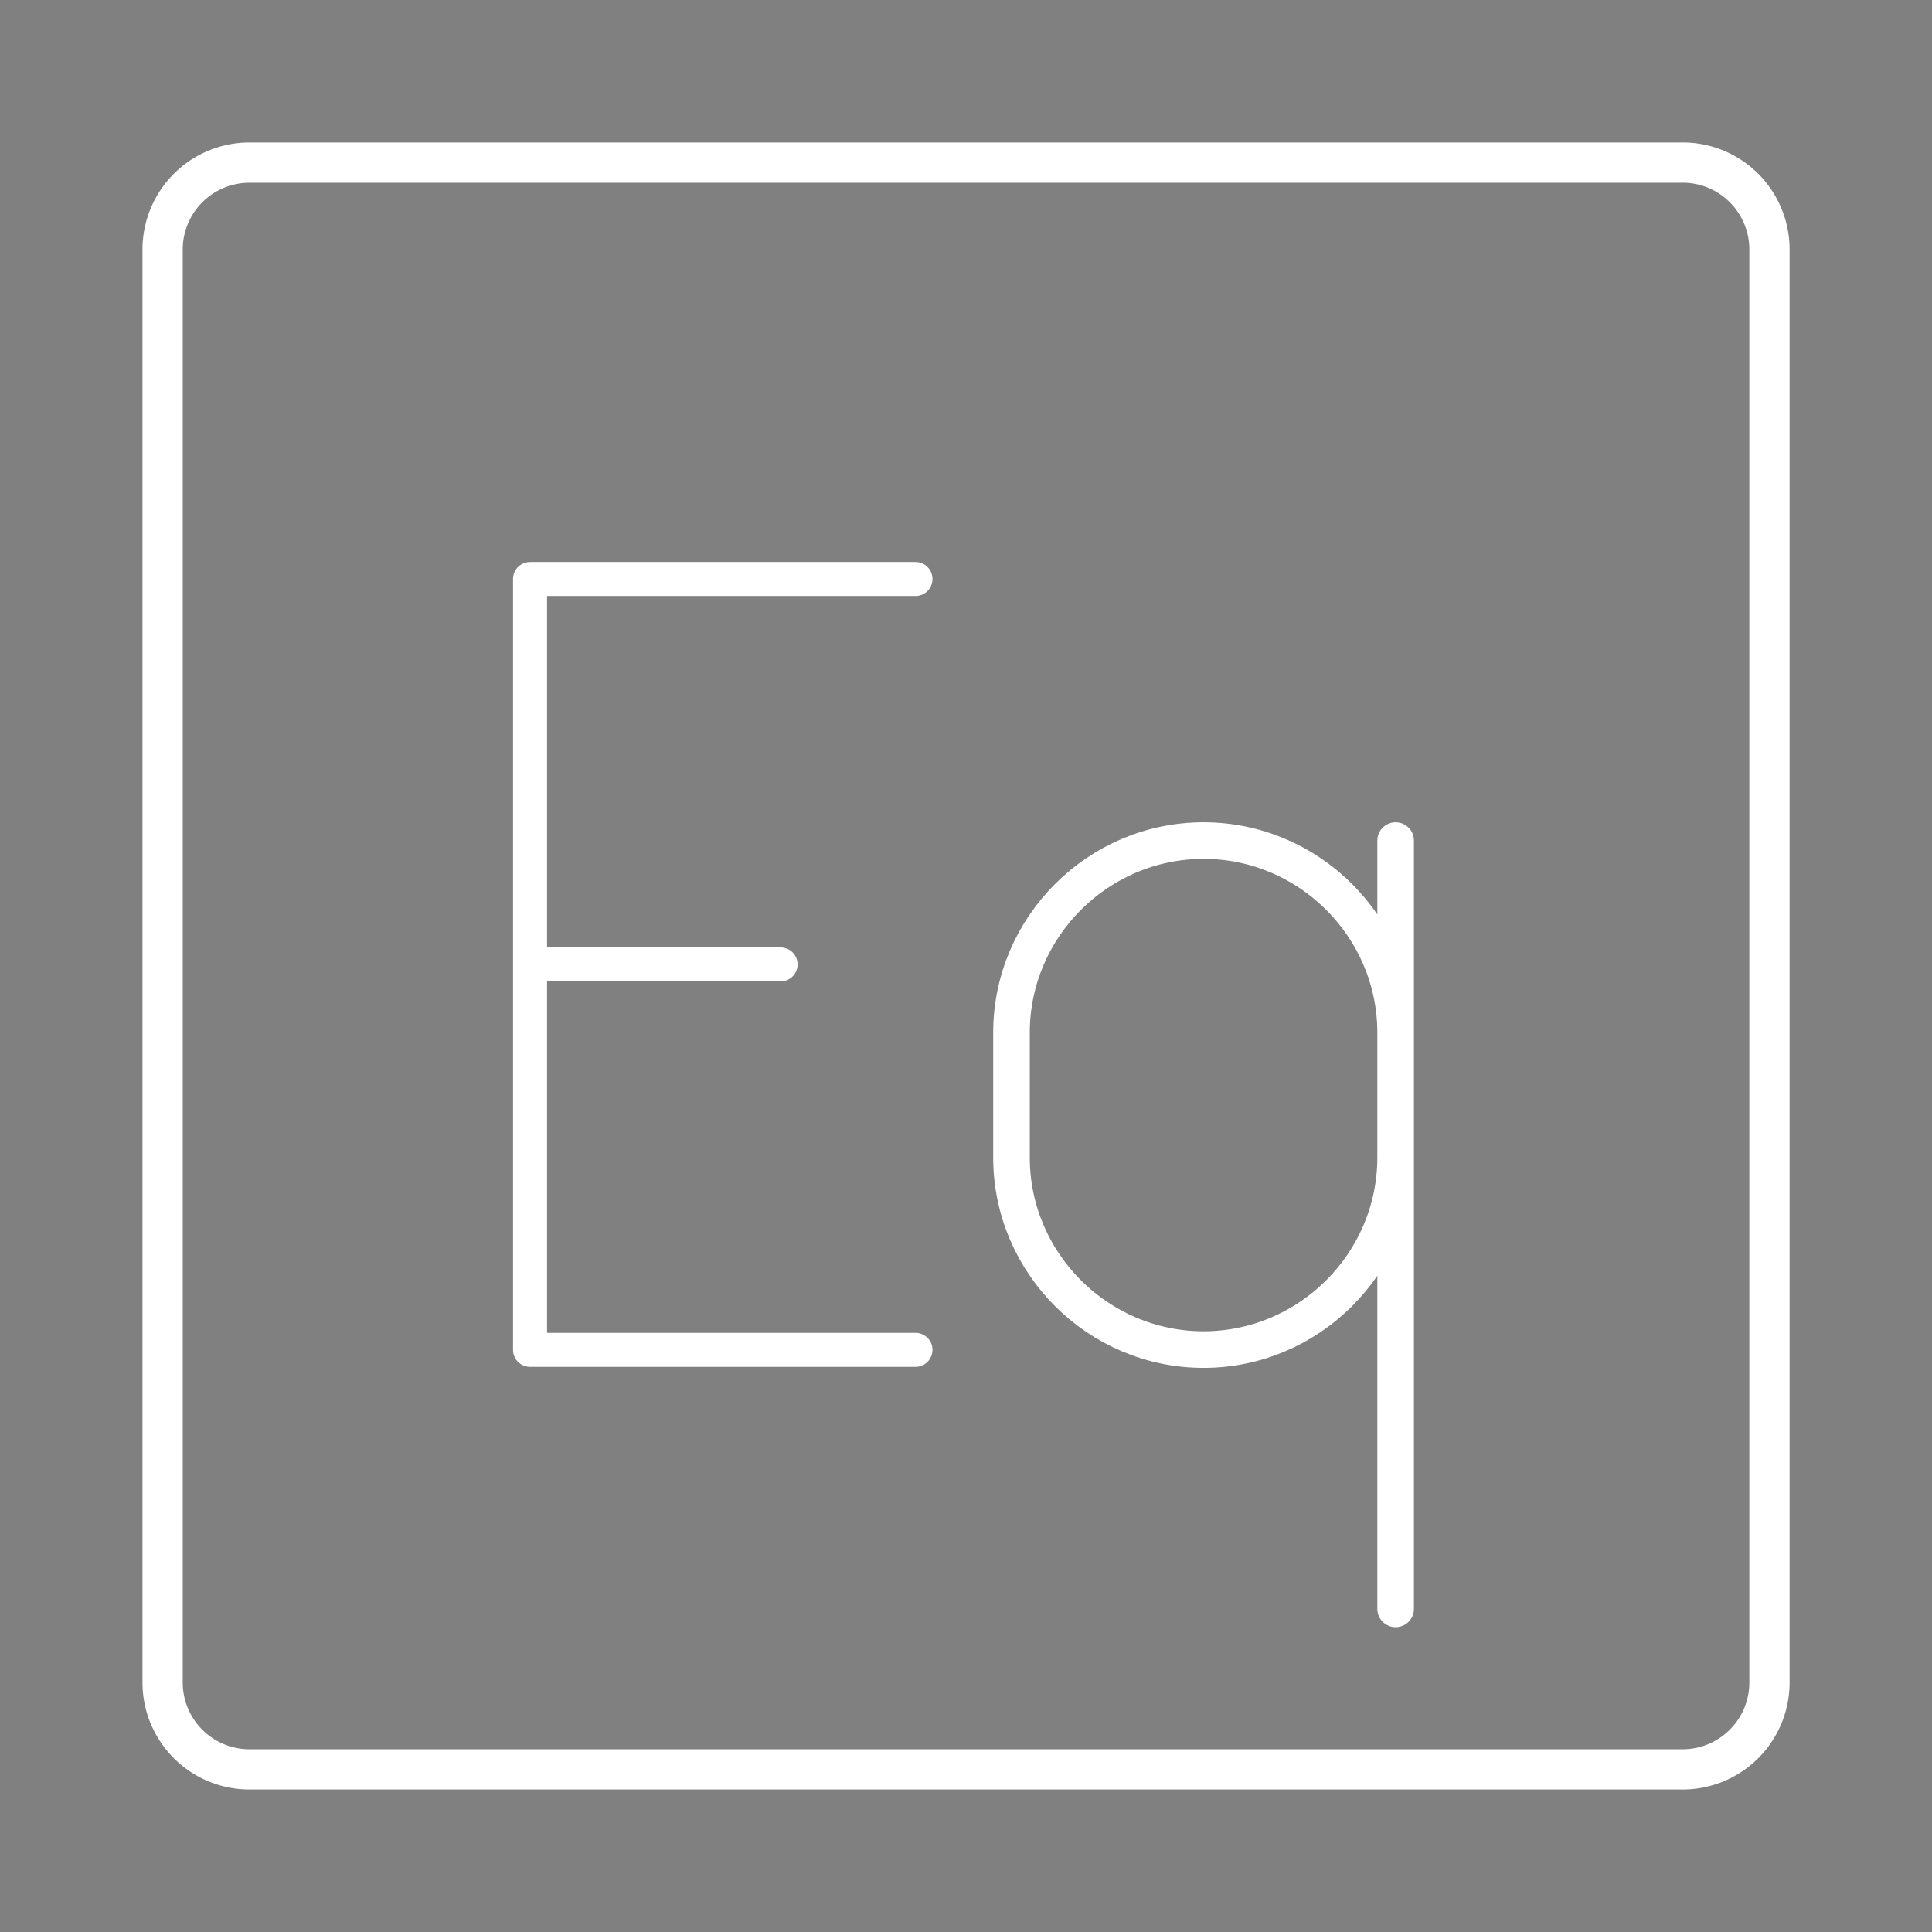 <svg viewBox="0 0 48 48" xmlns="http://www.w3.org/2000/svg"><rect x="0" y="0" width="48" height="48" fill="#808080" stroke="none"/><path class="a" d="M41.803 4.04H6.197A2.158 2.158 0 0 0 4.04 6.196v35.606a2.158 2.158 0 0 0 2.158 2.158h35.606a2.158 2.158 0 0 0 2.158-2.158V6.197a2.158 2.158 0 0 0-2.158-2.158Z" style="fill:none;stroke:#fff;stroke-width:1;stroke-linecap:round;stroke-linejoin:round;stroke-miterlimit:4;stroke-dasharray:none"/><g style="stroke:#fff;stroke-width:1.05;stroke-linecap:round;stroke-linejoin:round;stroke-miterlimit:4;stroke-dasharray:none"><path class="st0" style="stroke:#fff;stroke-width:.353;stroke-linecap:round;stroke-linejoin:round;stroke-miterlimit:4;stroke-dasharray:none" d="M99.2 101h4m-4-8h4m-4 4h2.6m-2.6-4v8" transform="matrix(2.394 0 0 2.394 -224.316 -208.257)"/></g><g style="fill:none;stroke:#fff;stroke-width:.381;stroke-linecap:round;stroke-linejoin:round;stroke-miterlimit:4;stroke-dasharray:none"><path class="st0" d="M227.2 124.5c0 1.1-.9 2-2 2v0c-1.1 0-2-.9-2-2v-1.3c0-1.1.9-2 2-2v0c1.1 0 2 .9 2 2M227.2 121.2v8" style="fill:none;stroke:#fff;stroke-width:.381;stroke-linecap:round;stroke-linejoin:round;stroke-miterlimit:4;stroke-dasharray:none" transform="matrix(2.386 0 0 2.386 -507.425 -268.299)"/></g></svg>